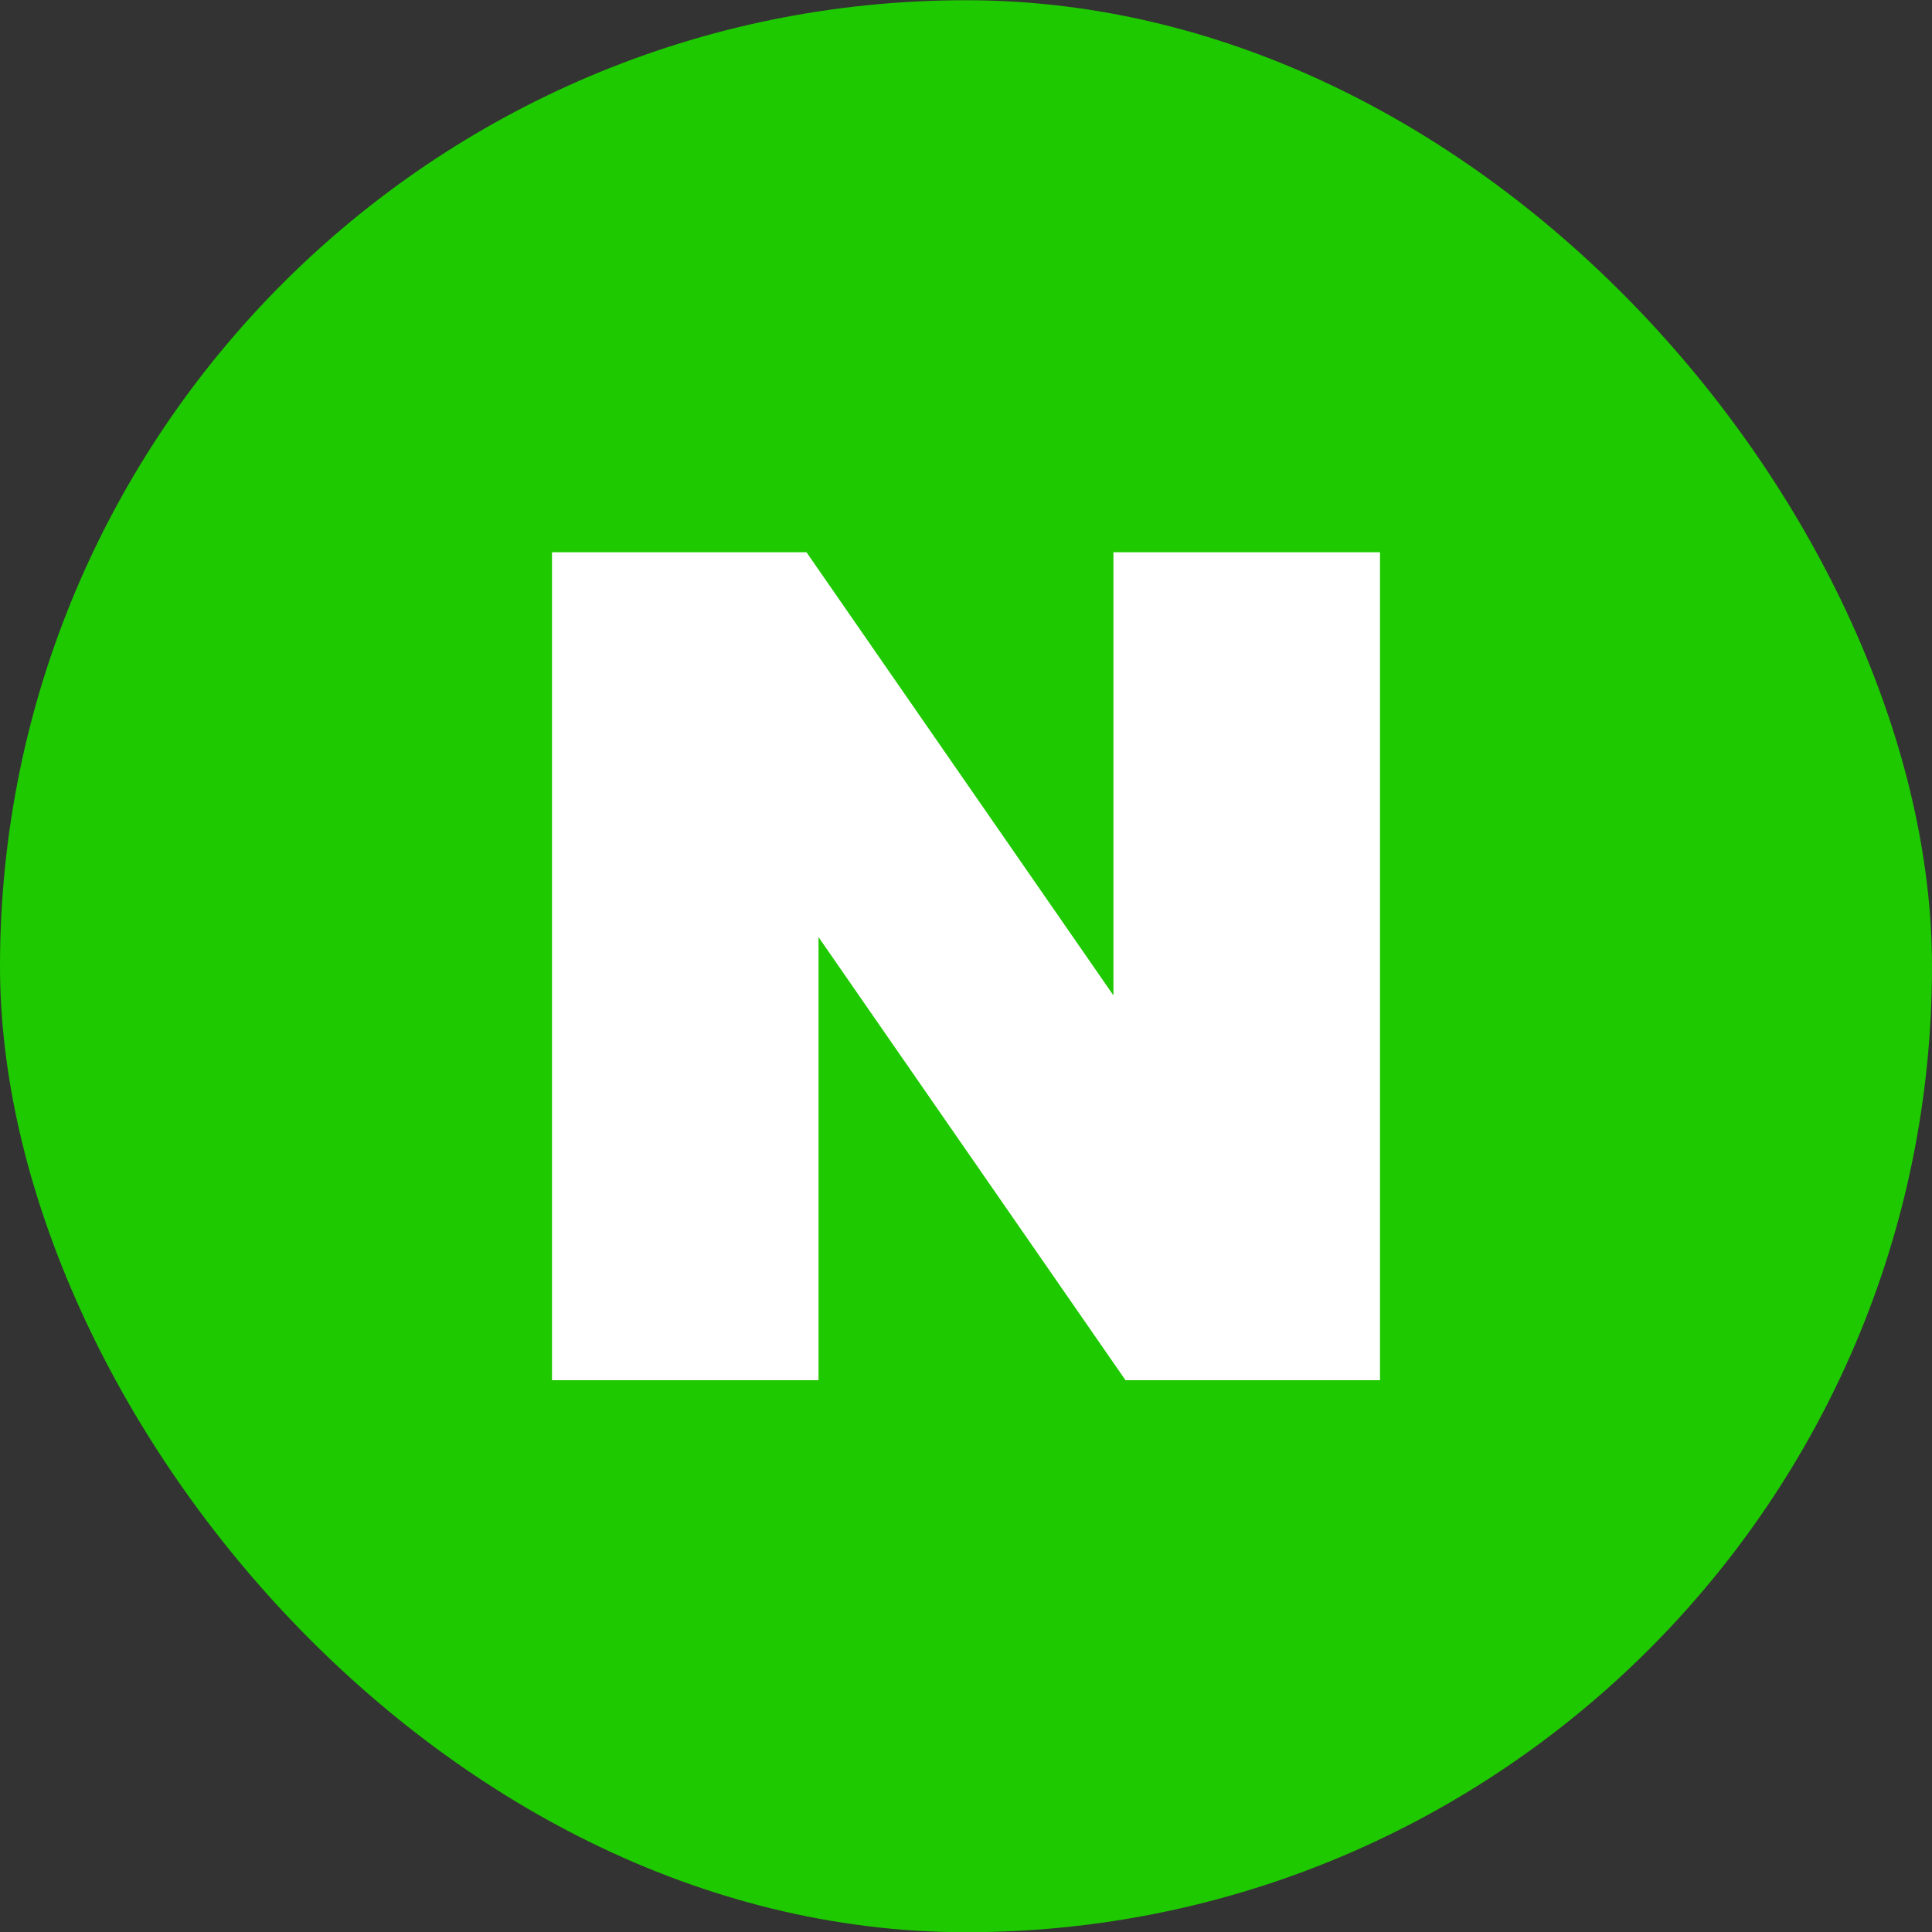 <svg width="42" height="42" viewBox="0 0 42 42" fill="none" xmlns="http://www.w3.org/2000/svg">
<rect x="0" y="0" width="42" height="42" fill="#333333" stroke="none"/>
<rect y="0.005" width="42" height="42" rx="21" fill="#1EC900"/>
<path d="M24.205 21.639L17.532 12.005H12V30.005H17.794V20.372L24.468 30.005H30V12.005H24.205V21.639Z" fill="white"/>
</svg>
